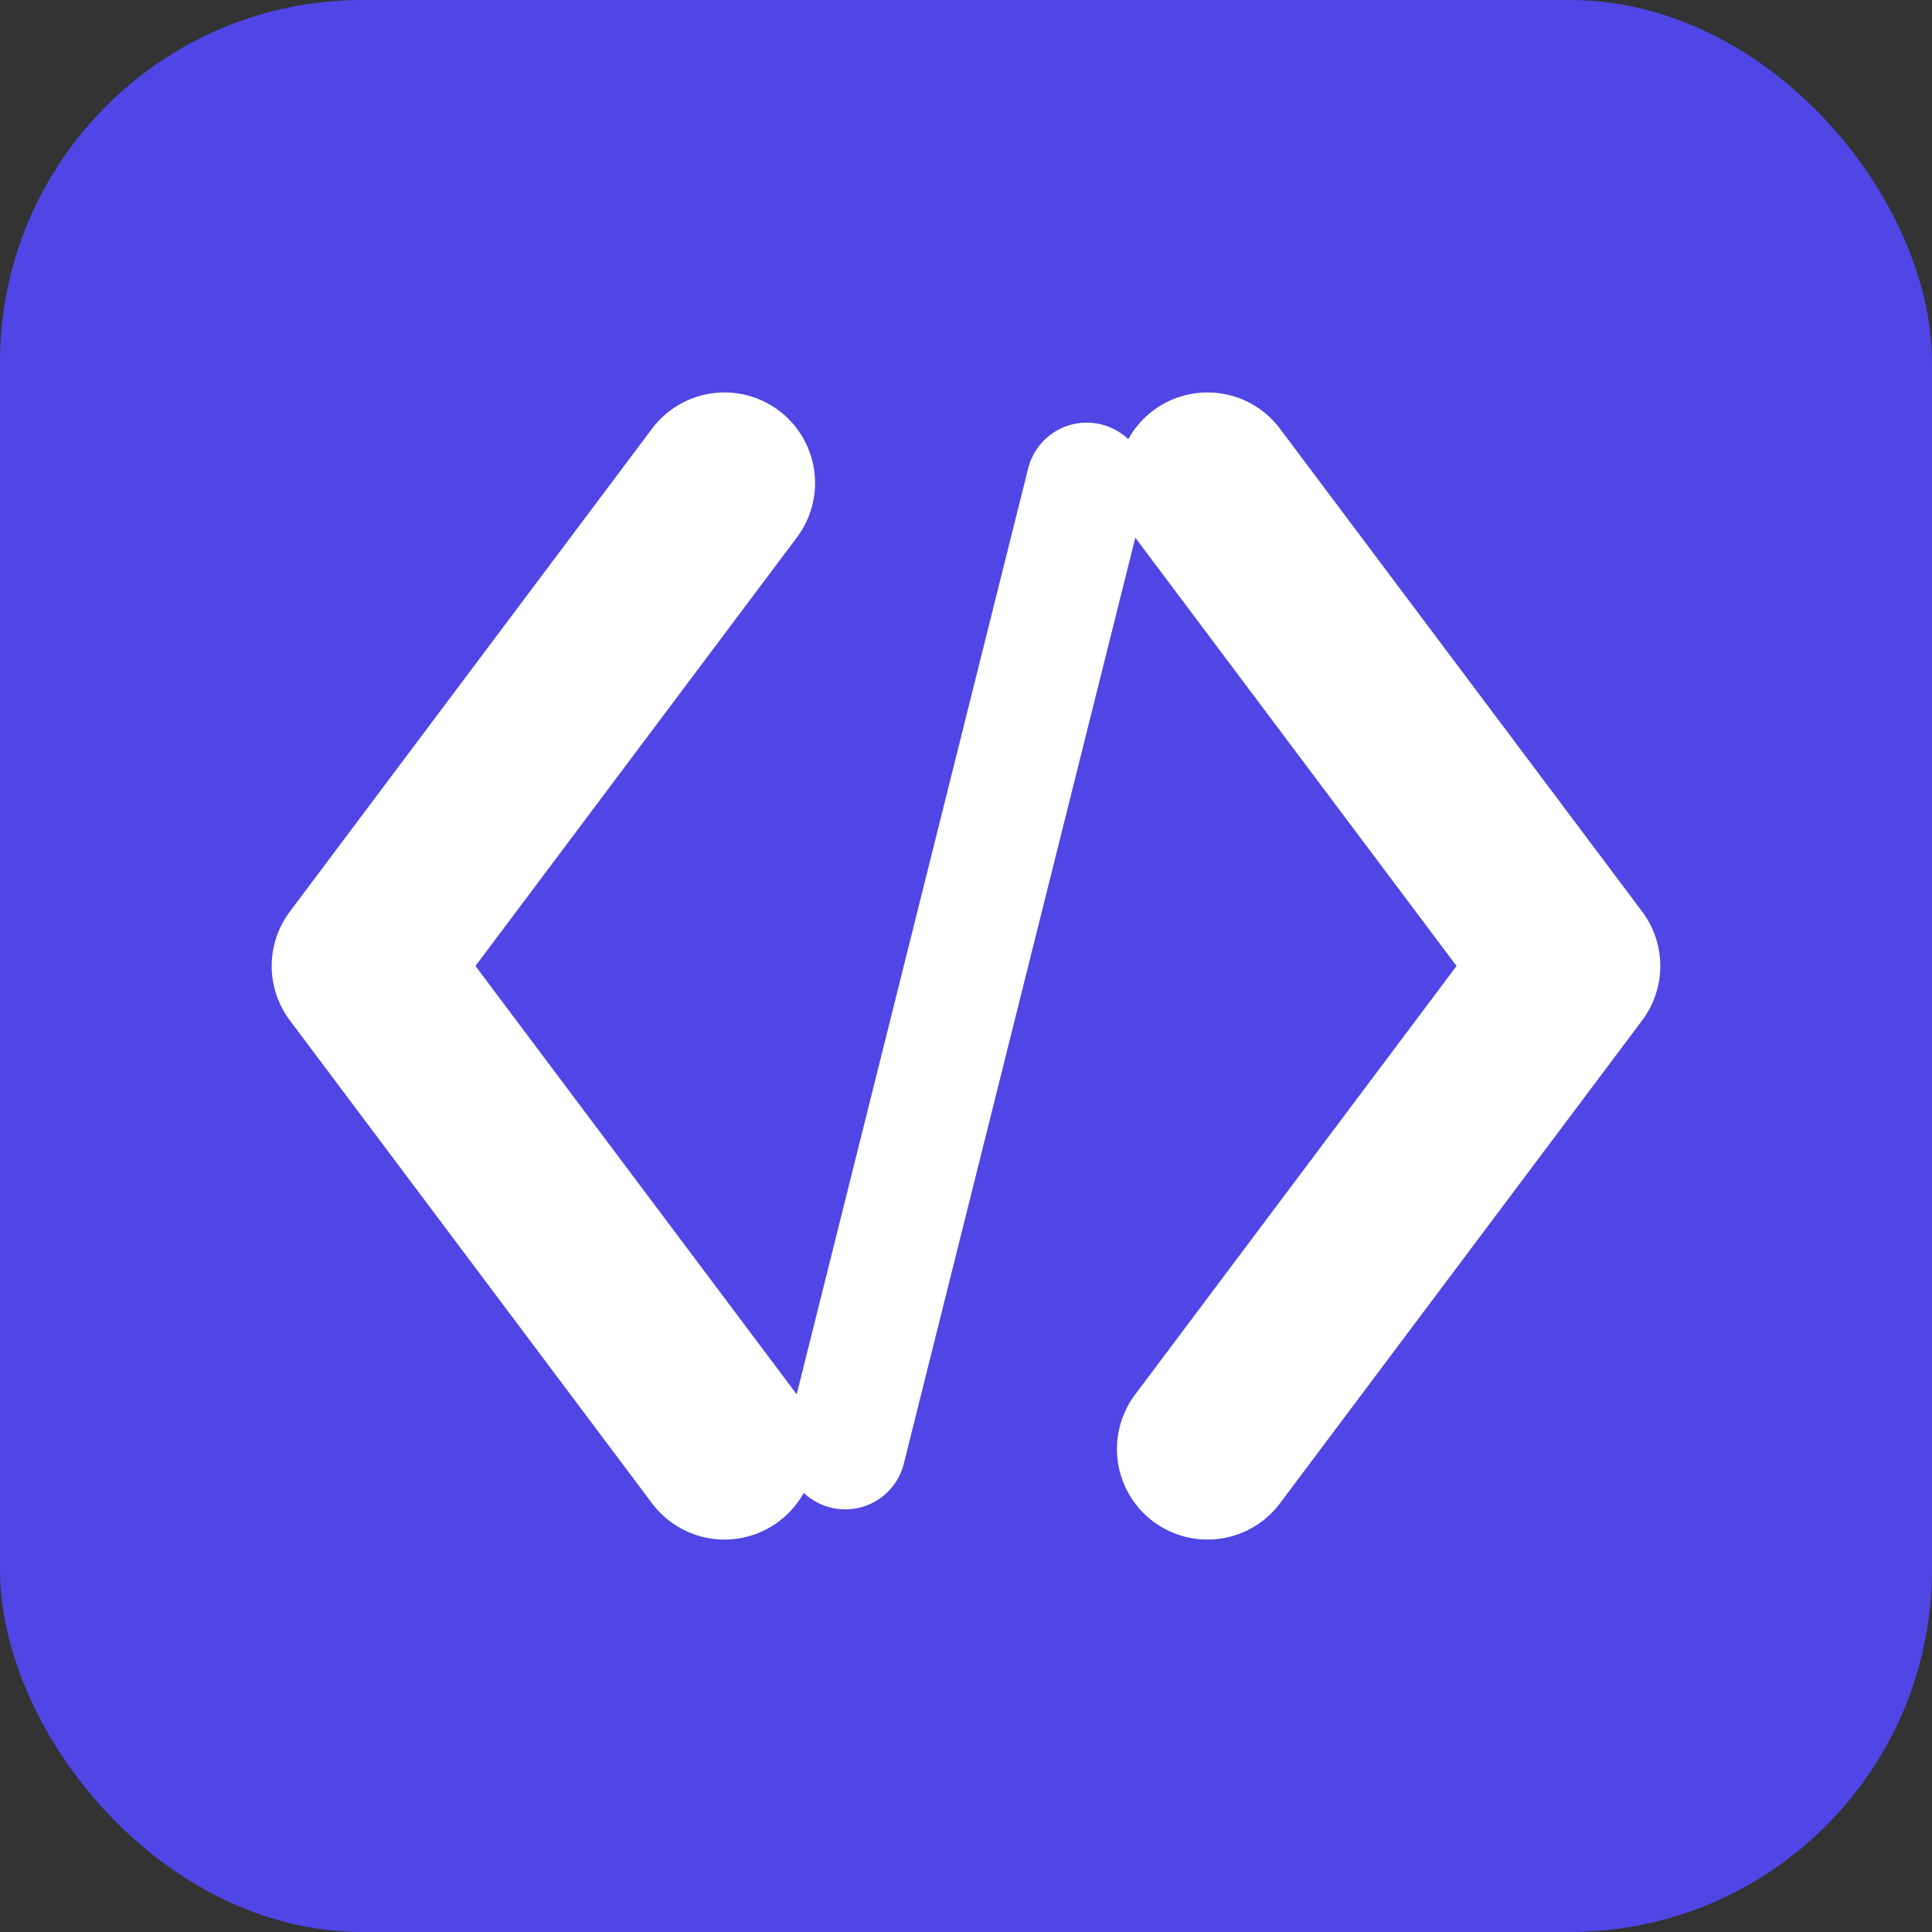 <?xml version="1.0" encoding="UTF-8"?>
<svg width="32" height="32" viewBox="0 0 32 32" fill="none" xmlns="http://www.w3.org/2000/svg">
    <rect x="0" y="0" width="32" height="32" fill="#333333" stroke="none"/>
    <!-- Background -->
    <rect width="32" height="32" rx="6" fill="#4F46E5" />

    <!-- Code bracket symbols -->
    <path d="M12 8L6 16L12 24" stroke="white" stroke-width="3" stroke-linecap="round"
        stroke-linejoin="round" />
    <path d="M20 8L26 16L20 24" stroke="white" stroke-width="3" stroke-linecap="round"
        stroke-linejoin="round" />

    <!-- Code line in the middle -->
    <path d="M14 24L18 8" stroke="white" stroke-width="2" stroke-linecap="round" />
</svg>